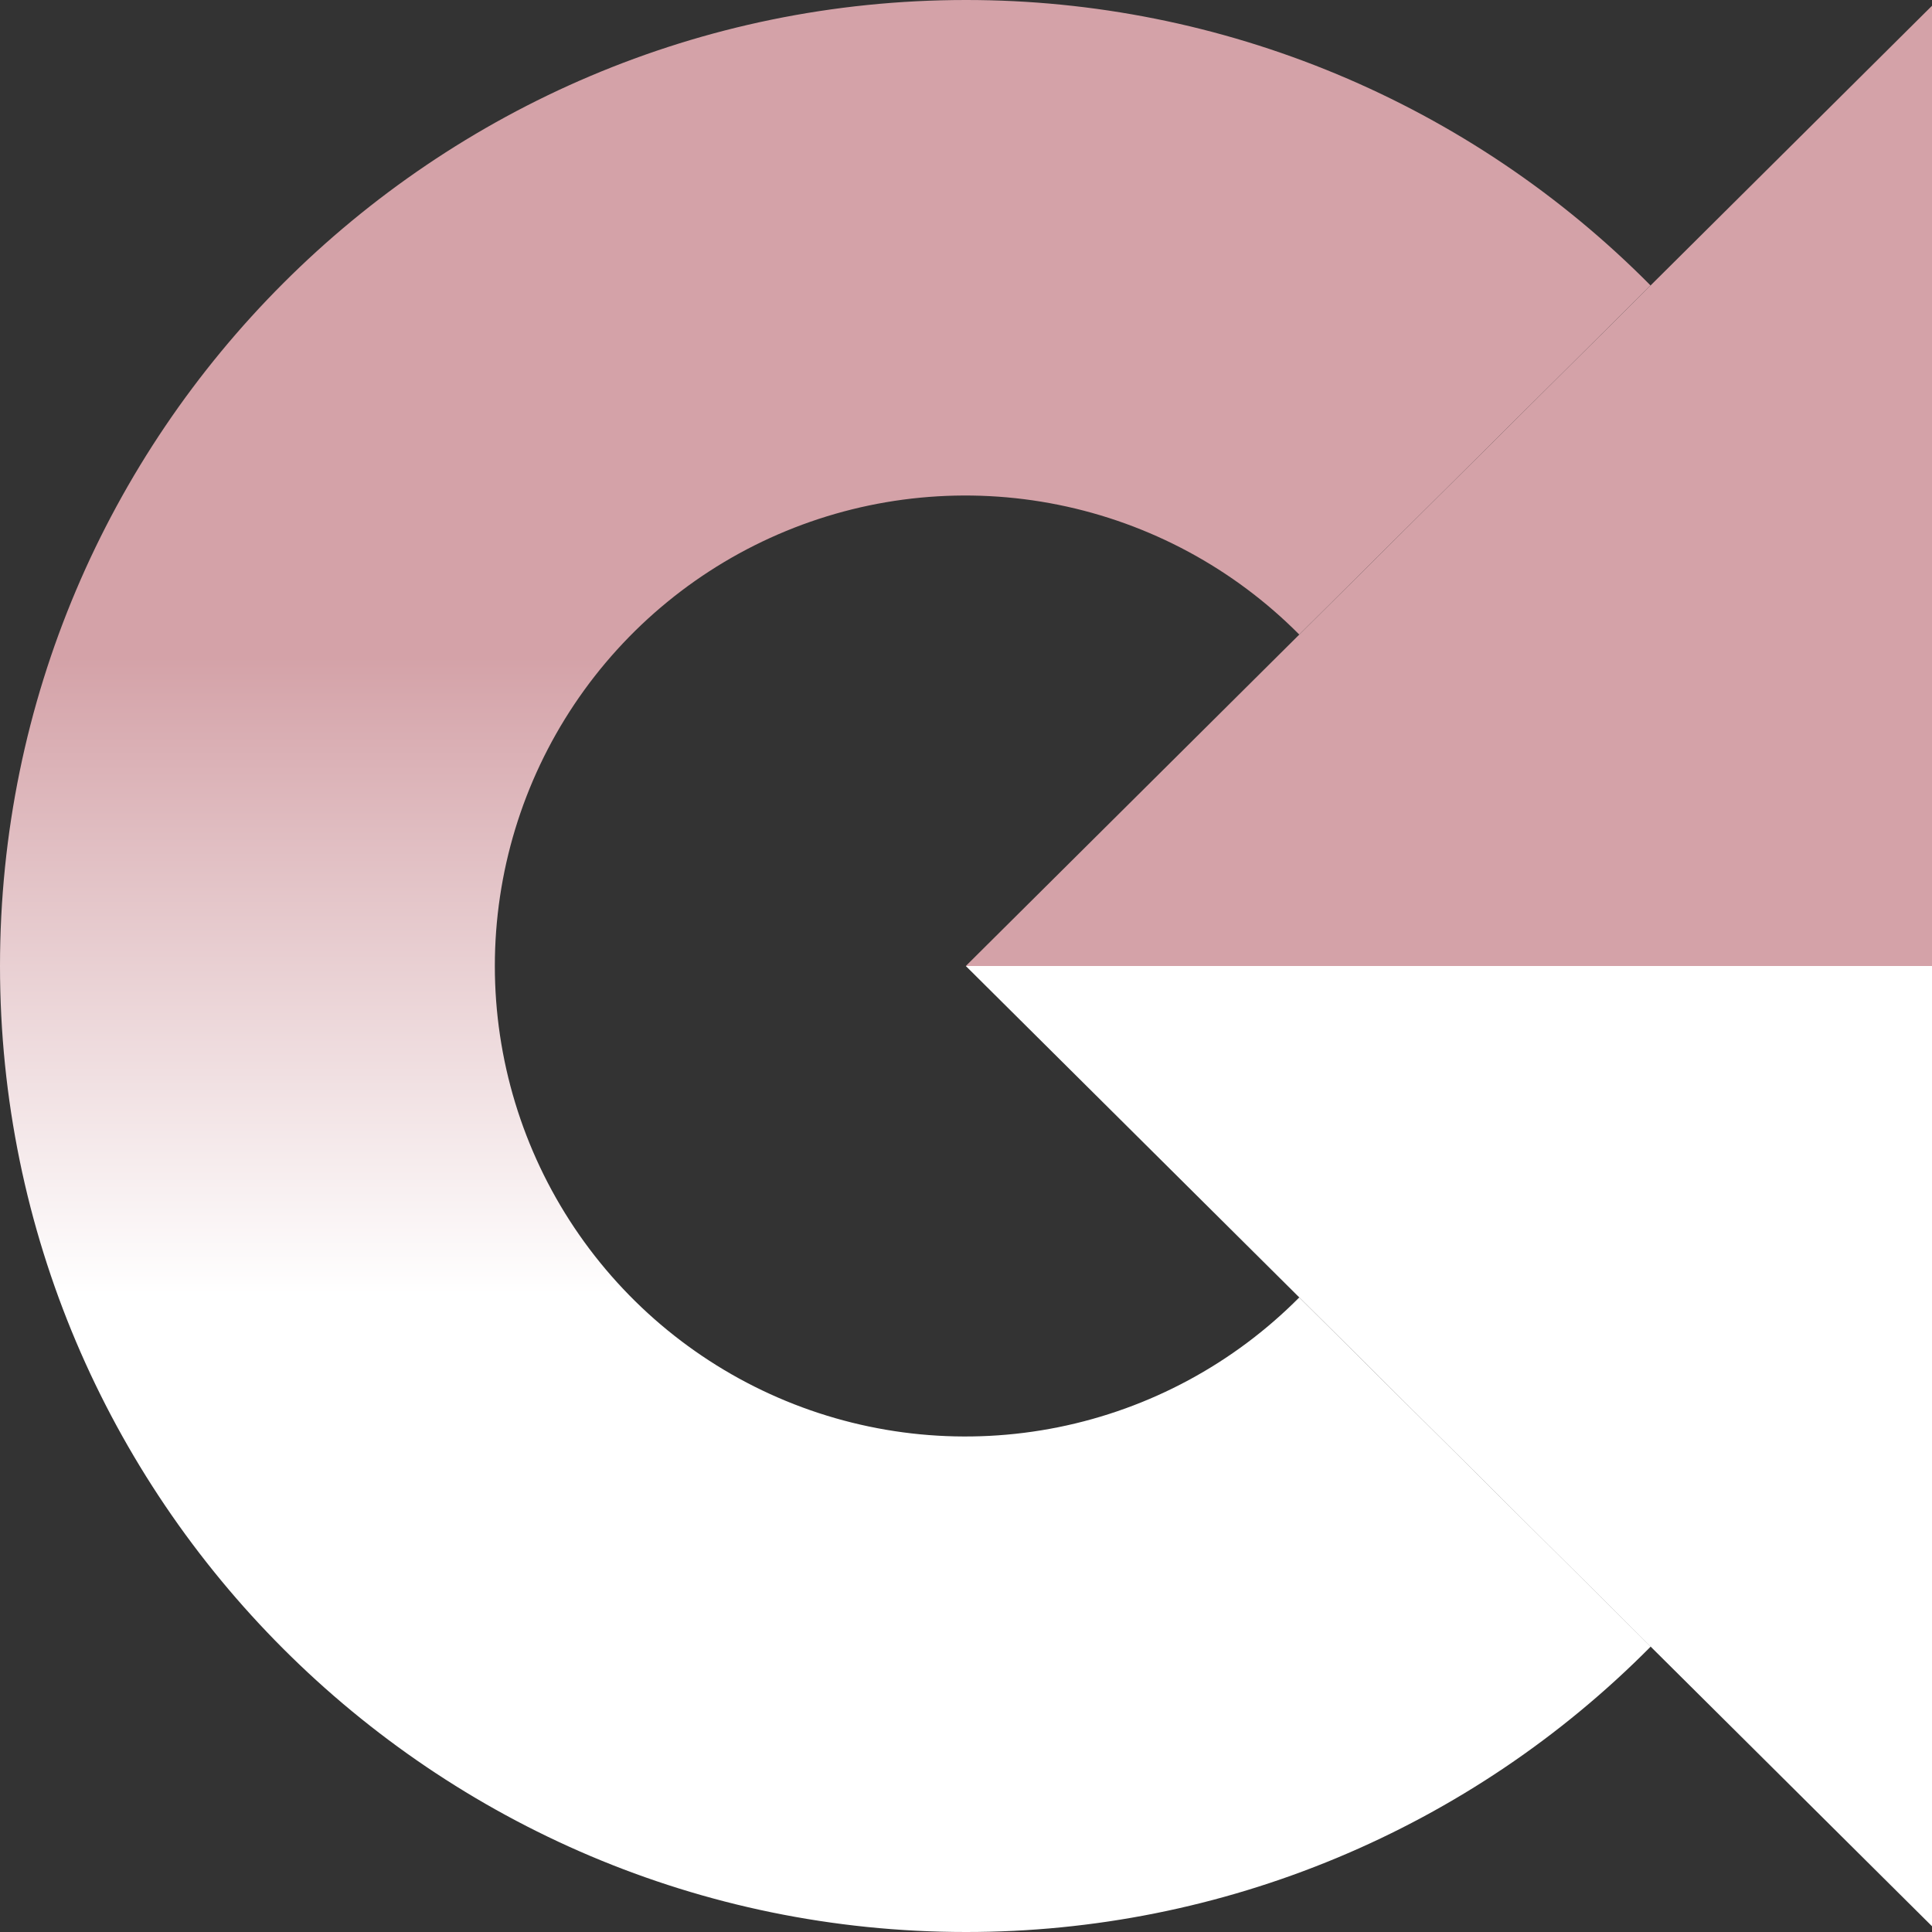 <svg width="400" height="400" viewBox="0 0 400 400" fill="none" xmlns="http://www.w3.org/2000/svg">
    <rect x="0" y="0" width="400" height="400" fill="#333333" stroke="none"/>
    <path d="M400.001 1.19V200H199.961L400.001 1.19Z" fill="url(#paint0_linear)"/>
    <path d="M199.961 200H400.001V398.81L199.961 200Z" fill="white"/>
    <path d="M269 268.62C255.406 282.316 238.051 291.666 219.135 295.484C200.22 299.302 180.596 297.416 162.754 290.065C144.912 282.714 129.656 270.229 118.92 254.194C108.184 238.159 102.452 219.297 102.452 200C102.452 180.703 108.184 161.841 118.92 145.806C129.656 129.771 144.912 117.286 162.754 109.935C180.596 102.584 200.22 100.698 219.135 104.516C238.051 108.334 255.406 117.684 269 131.38L341.73 59.1C323.186 40.368 301.112 25.5 276.784 15.356C252.456 5.211 226.358 -0.008 200 9.05822e-06C89.7 9.05822e-06 0 89.72 0 200C0 310.28 89.7 400 200 400C226.365 400.013 252.47 394.797 276.805 384.652C301.14 374.507 323.221 359.636 341.77 340.9L269 268.62Z" fill="url(#paint1_linear)"/>
    <defs>
        <linearGradient id="paint0_linear" x1="199.961" y1="100.6" x2="400.001" y2="100.6" gradientUnits="userSpaceOnUse">
            <stop offset="0.61" stop-color="#D4A2A8"/>
            <stop offset="1" stop-color="#D4A2A8"/>
        </linearGradient>
        <linearGradient id="paint1_linear" x1="170.87" y1="9.05822e-06" x2="170.87" y2="400" gradientUnits="userSpaceOnUse">
            <stop offset="0.34" stop-color="#D4A2A8"/>
            <stop offset="0.44" stop-color="#E1BFC3"/>
            <stop offset="0.67" stop-color="white"/>
        </linearGradient>
    </defs>
</svg>
